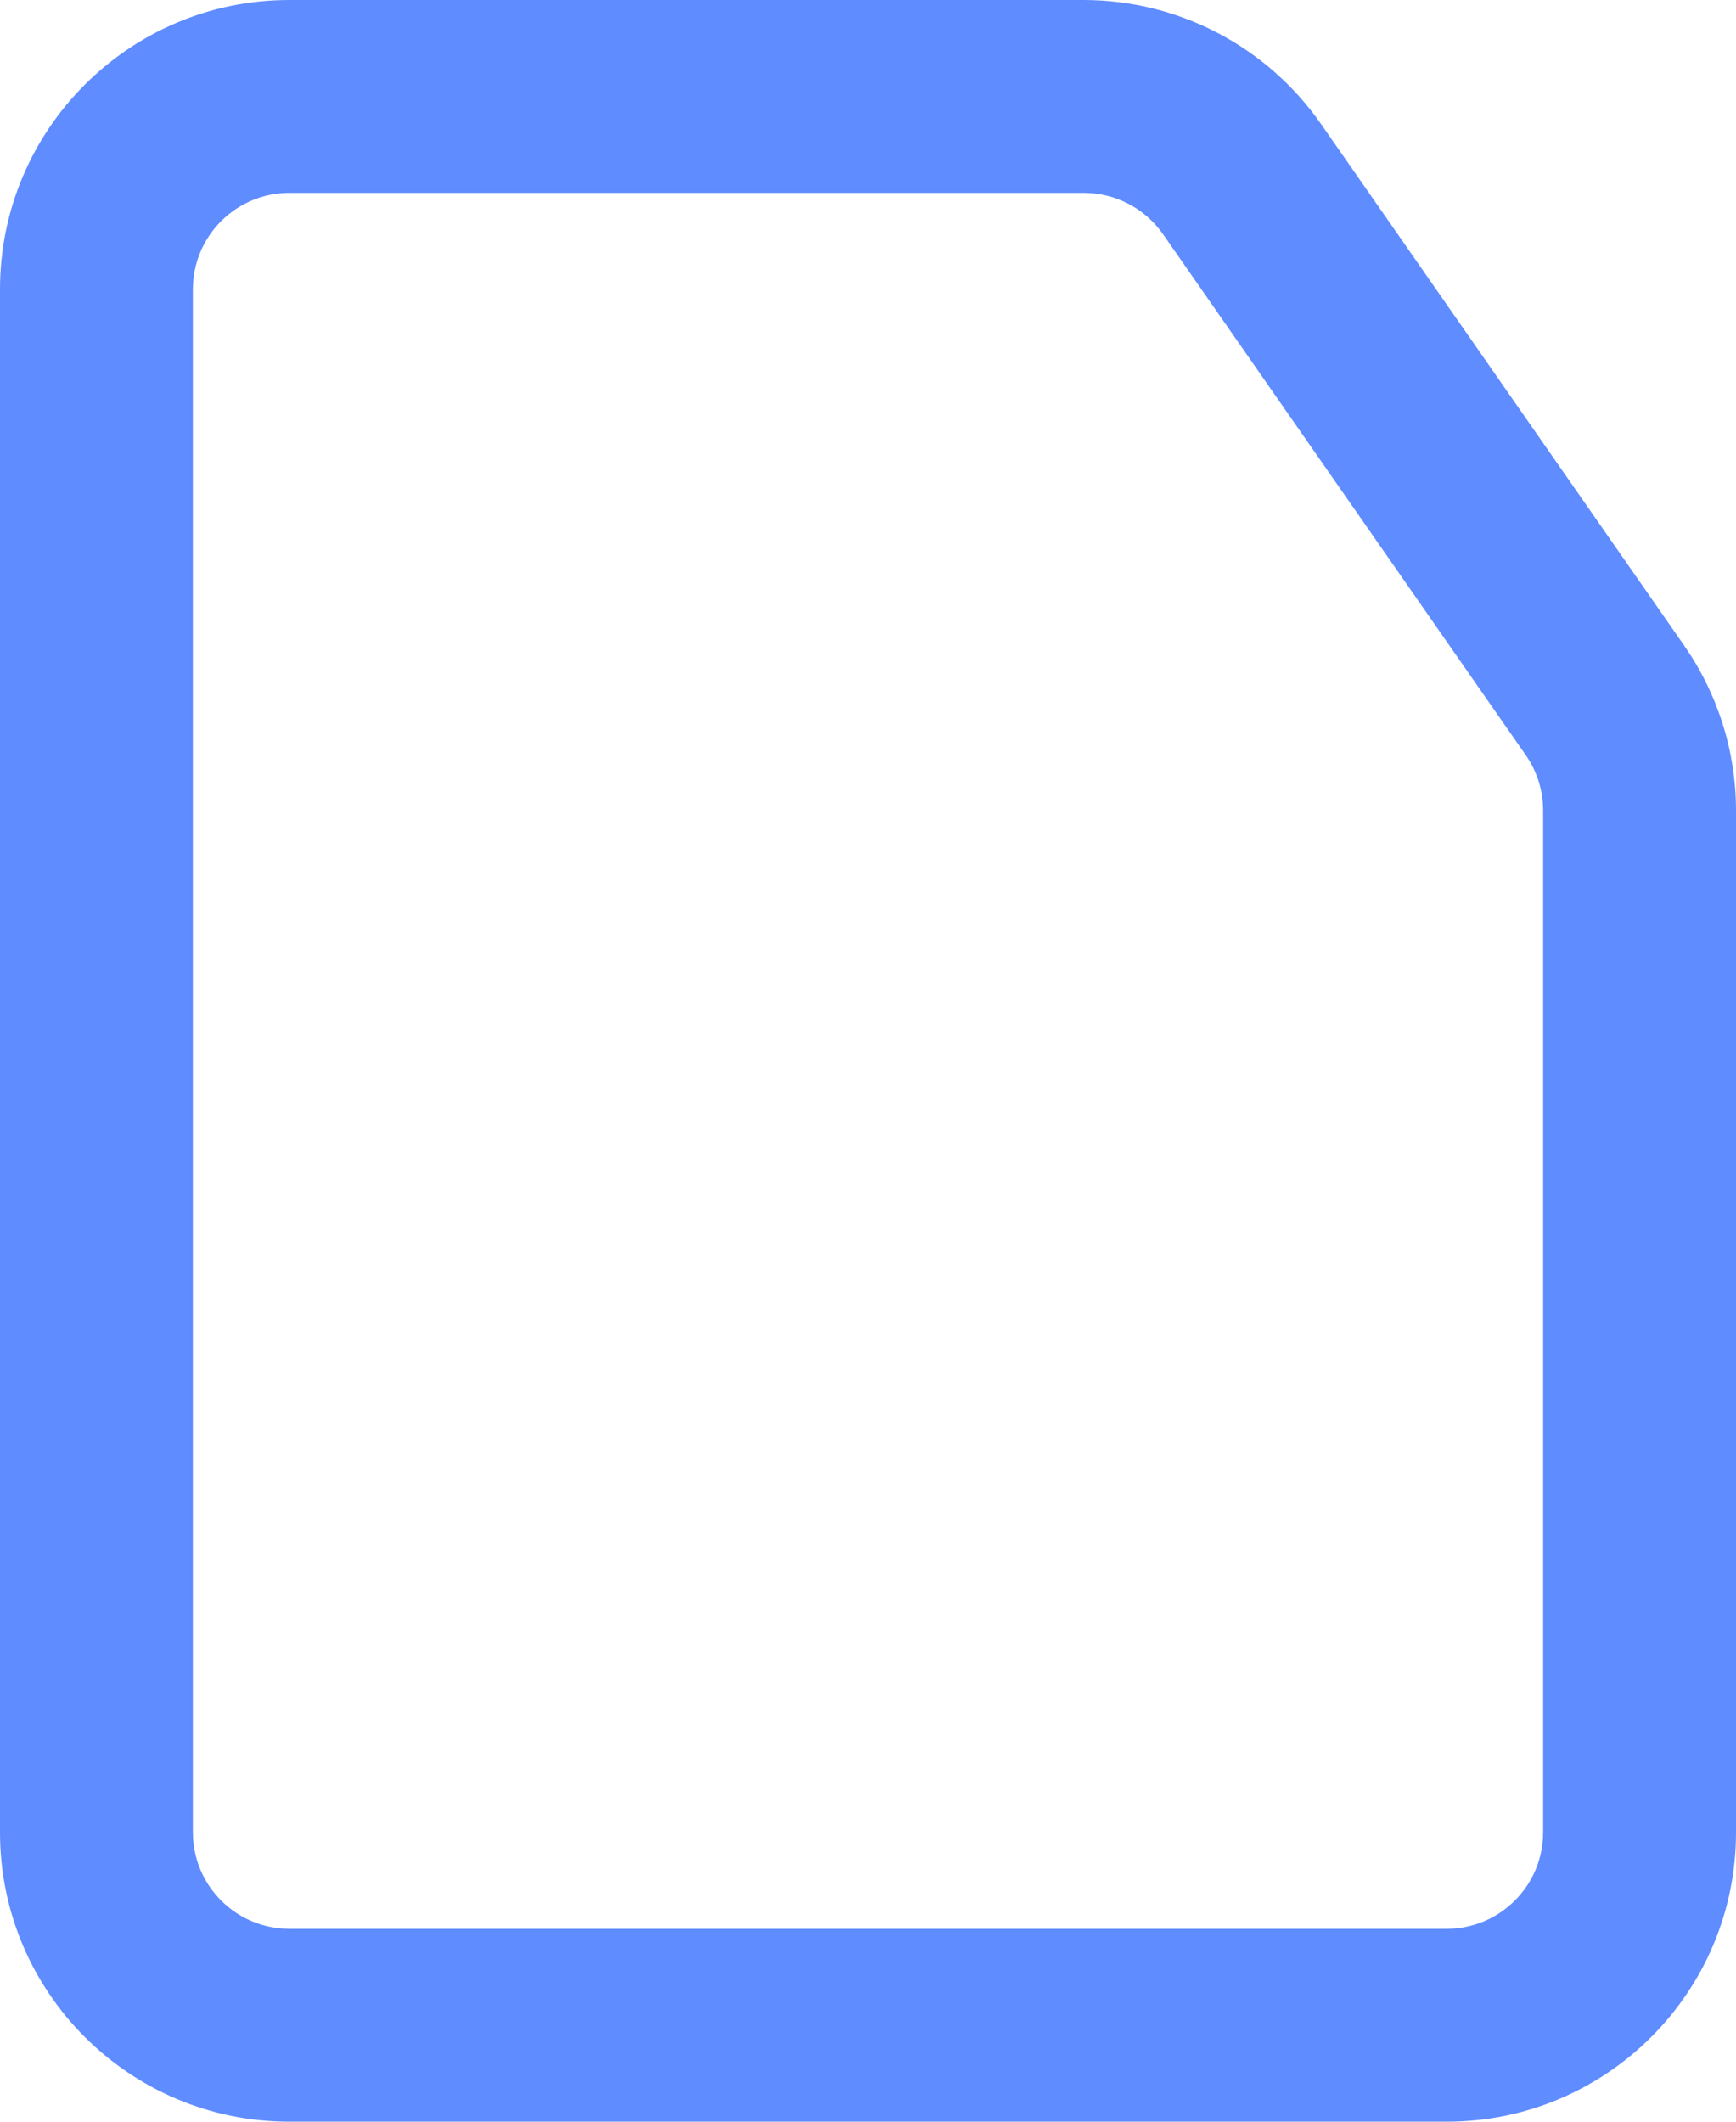 <svg width="18" height="22" viewBox="0 0 18 22" fill="none" xmlns="http://www.w3.org/2000/svg">
<path fill-rule="evenodd" clip-rule="evenodd" d="M13.7 1.29C13.14 0.483 12.222 0.002 11.24 0H3C1.343 0 0 1.343 0 3V19C0 20.657 1.343 22 3 22H15C16.657 22 18 20.657 18 19V8.4C17.999 7.788 17.81 7.192 17.46 6.69L13.7 1.29ZM16 19C16 19.552 15.552 20 15 20H3C2.448 20 2 19.552 2 19V3C2 2.448 2.448 2 3 2H11.24C11.567 2.001 11.873 2.161 12.06 2.43L15.82 7.83C15.937 7.997 15.999 8.196 16 8.4V19Z" fill="#5F8CFF"/>
</svg>
